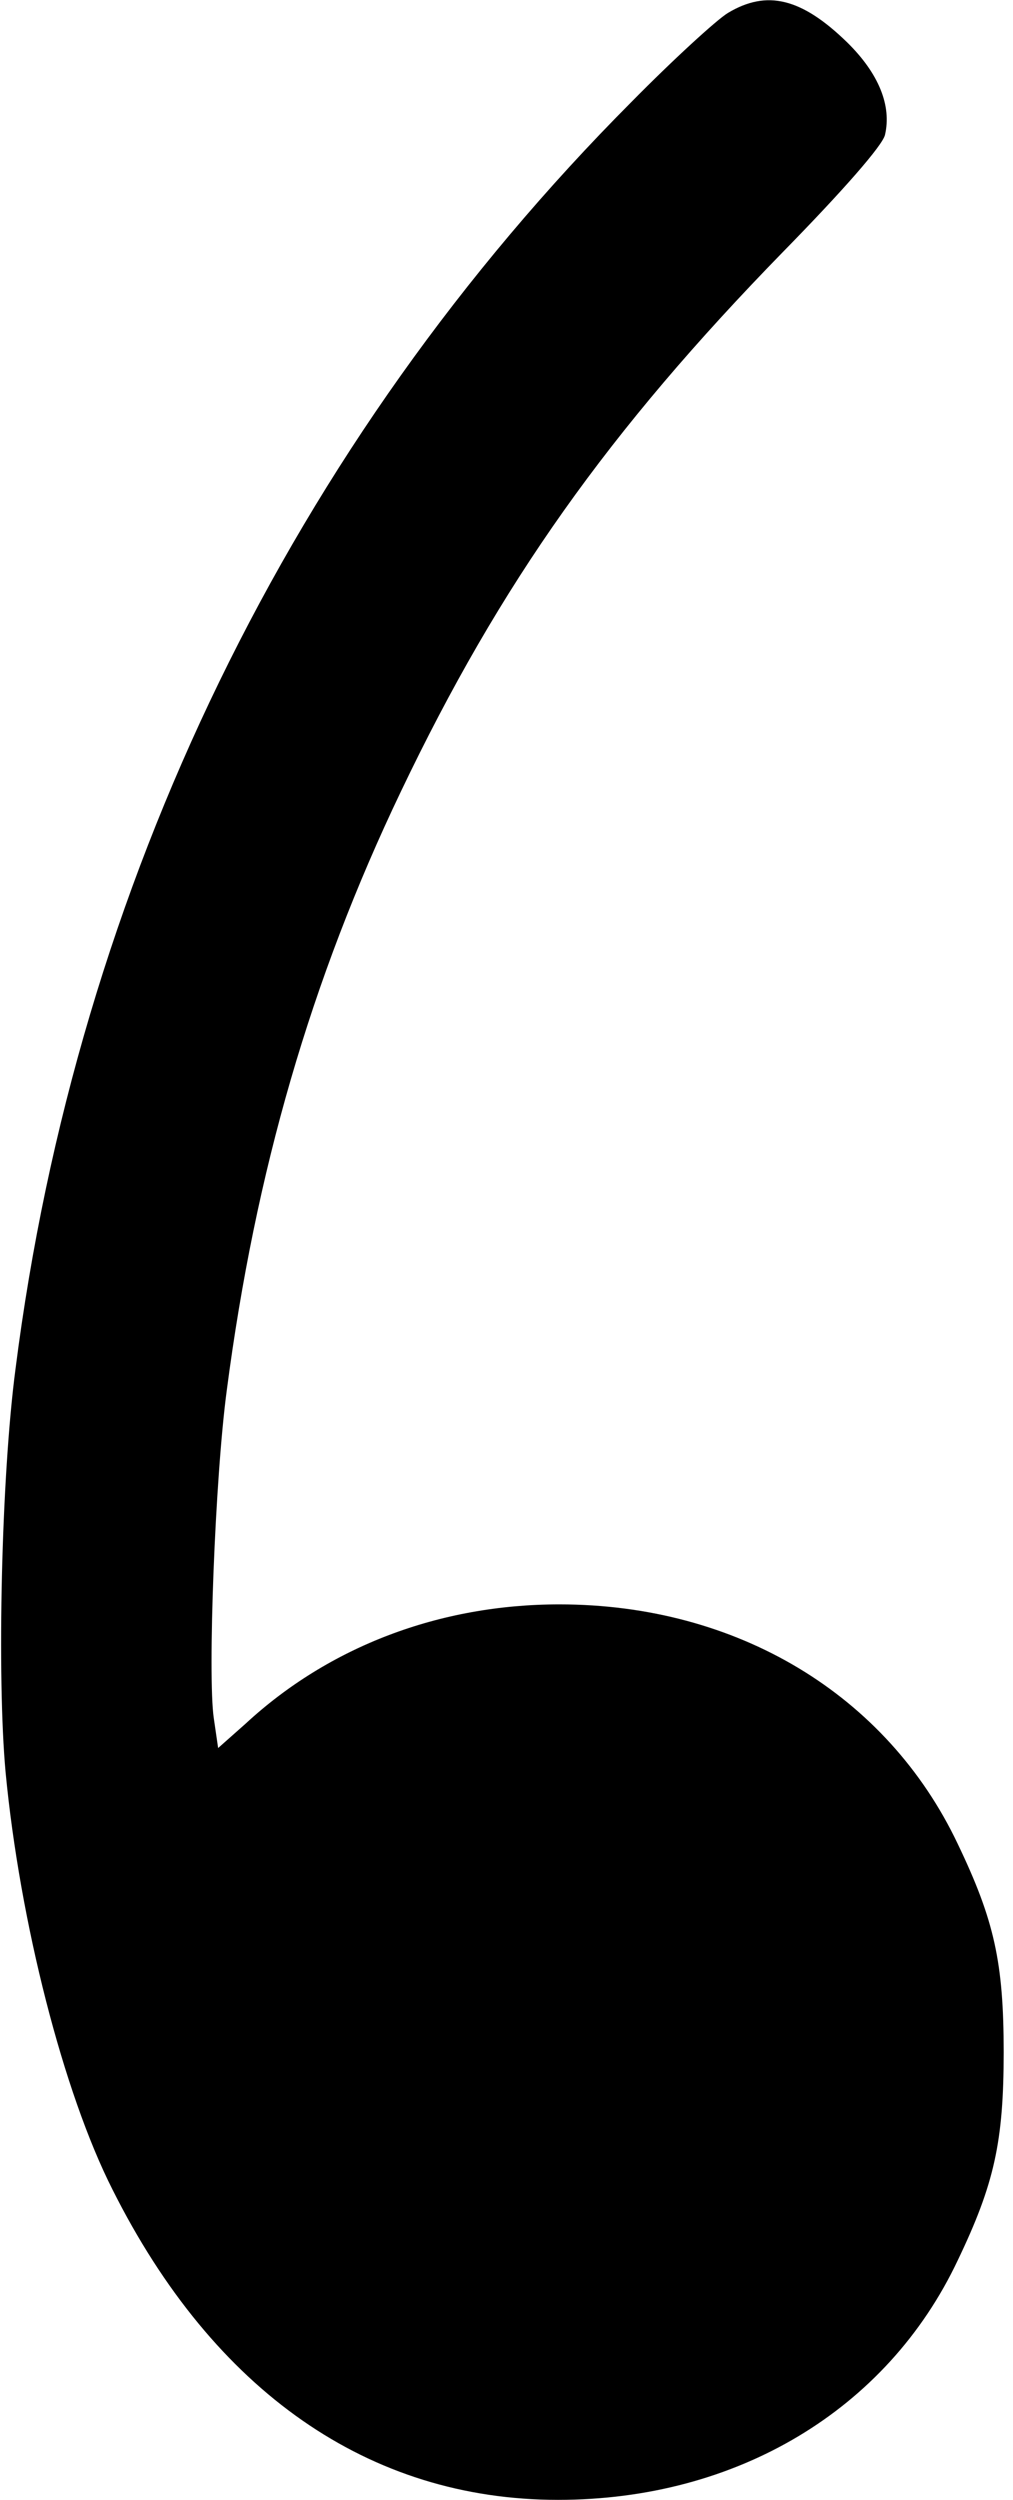 <?xml version="1.0" standalone="no"?>
<!DOCTYPE svg PUBLIC "-//W3C//DTD SVG 20010904//EN"
 "http://www.w3.org/TR/2001/REC-SVG-20010904/DTD/svg10.dtd">
<svg version="1.0" xmlns="http://www.w3.org/2000/svg"
 width="163pt" height="402pt" viewBox="0 0 163 402"
 preserveAspectRatio="xMidYMid meet">
<g transform="translate(0,402) scale(0.1,-0.1)"
fill="#000000" stroke="none">
<path d="M1171 3999 c-18 -11 -88 -75 -155 -143 -546 -548 -892 -1259 -991
-2037 -23 -174 -30 -496 -16 -649 23 -241 93 -515 172 -671 163 -325 413 -499
717 -499 287 0 529 144 643 385 59 123 74 191 74 335 0 144 -15 212 -74 335
-114 240 -355 385 -641 385 -193 0 -371 -68 -505 -192 l-44 -39 -7 48 c-10 68
2 387 21 528 46 351 135 659 280 962 160 335 334 580 615 868 97 99 160 171
164 188 11 47 -10 99 -61 149 -73 71 -129 85 -192 47z"/>
</g>
</svg>
